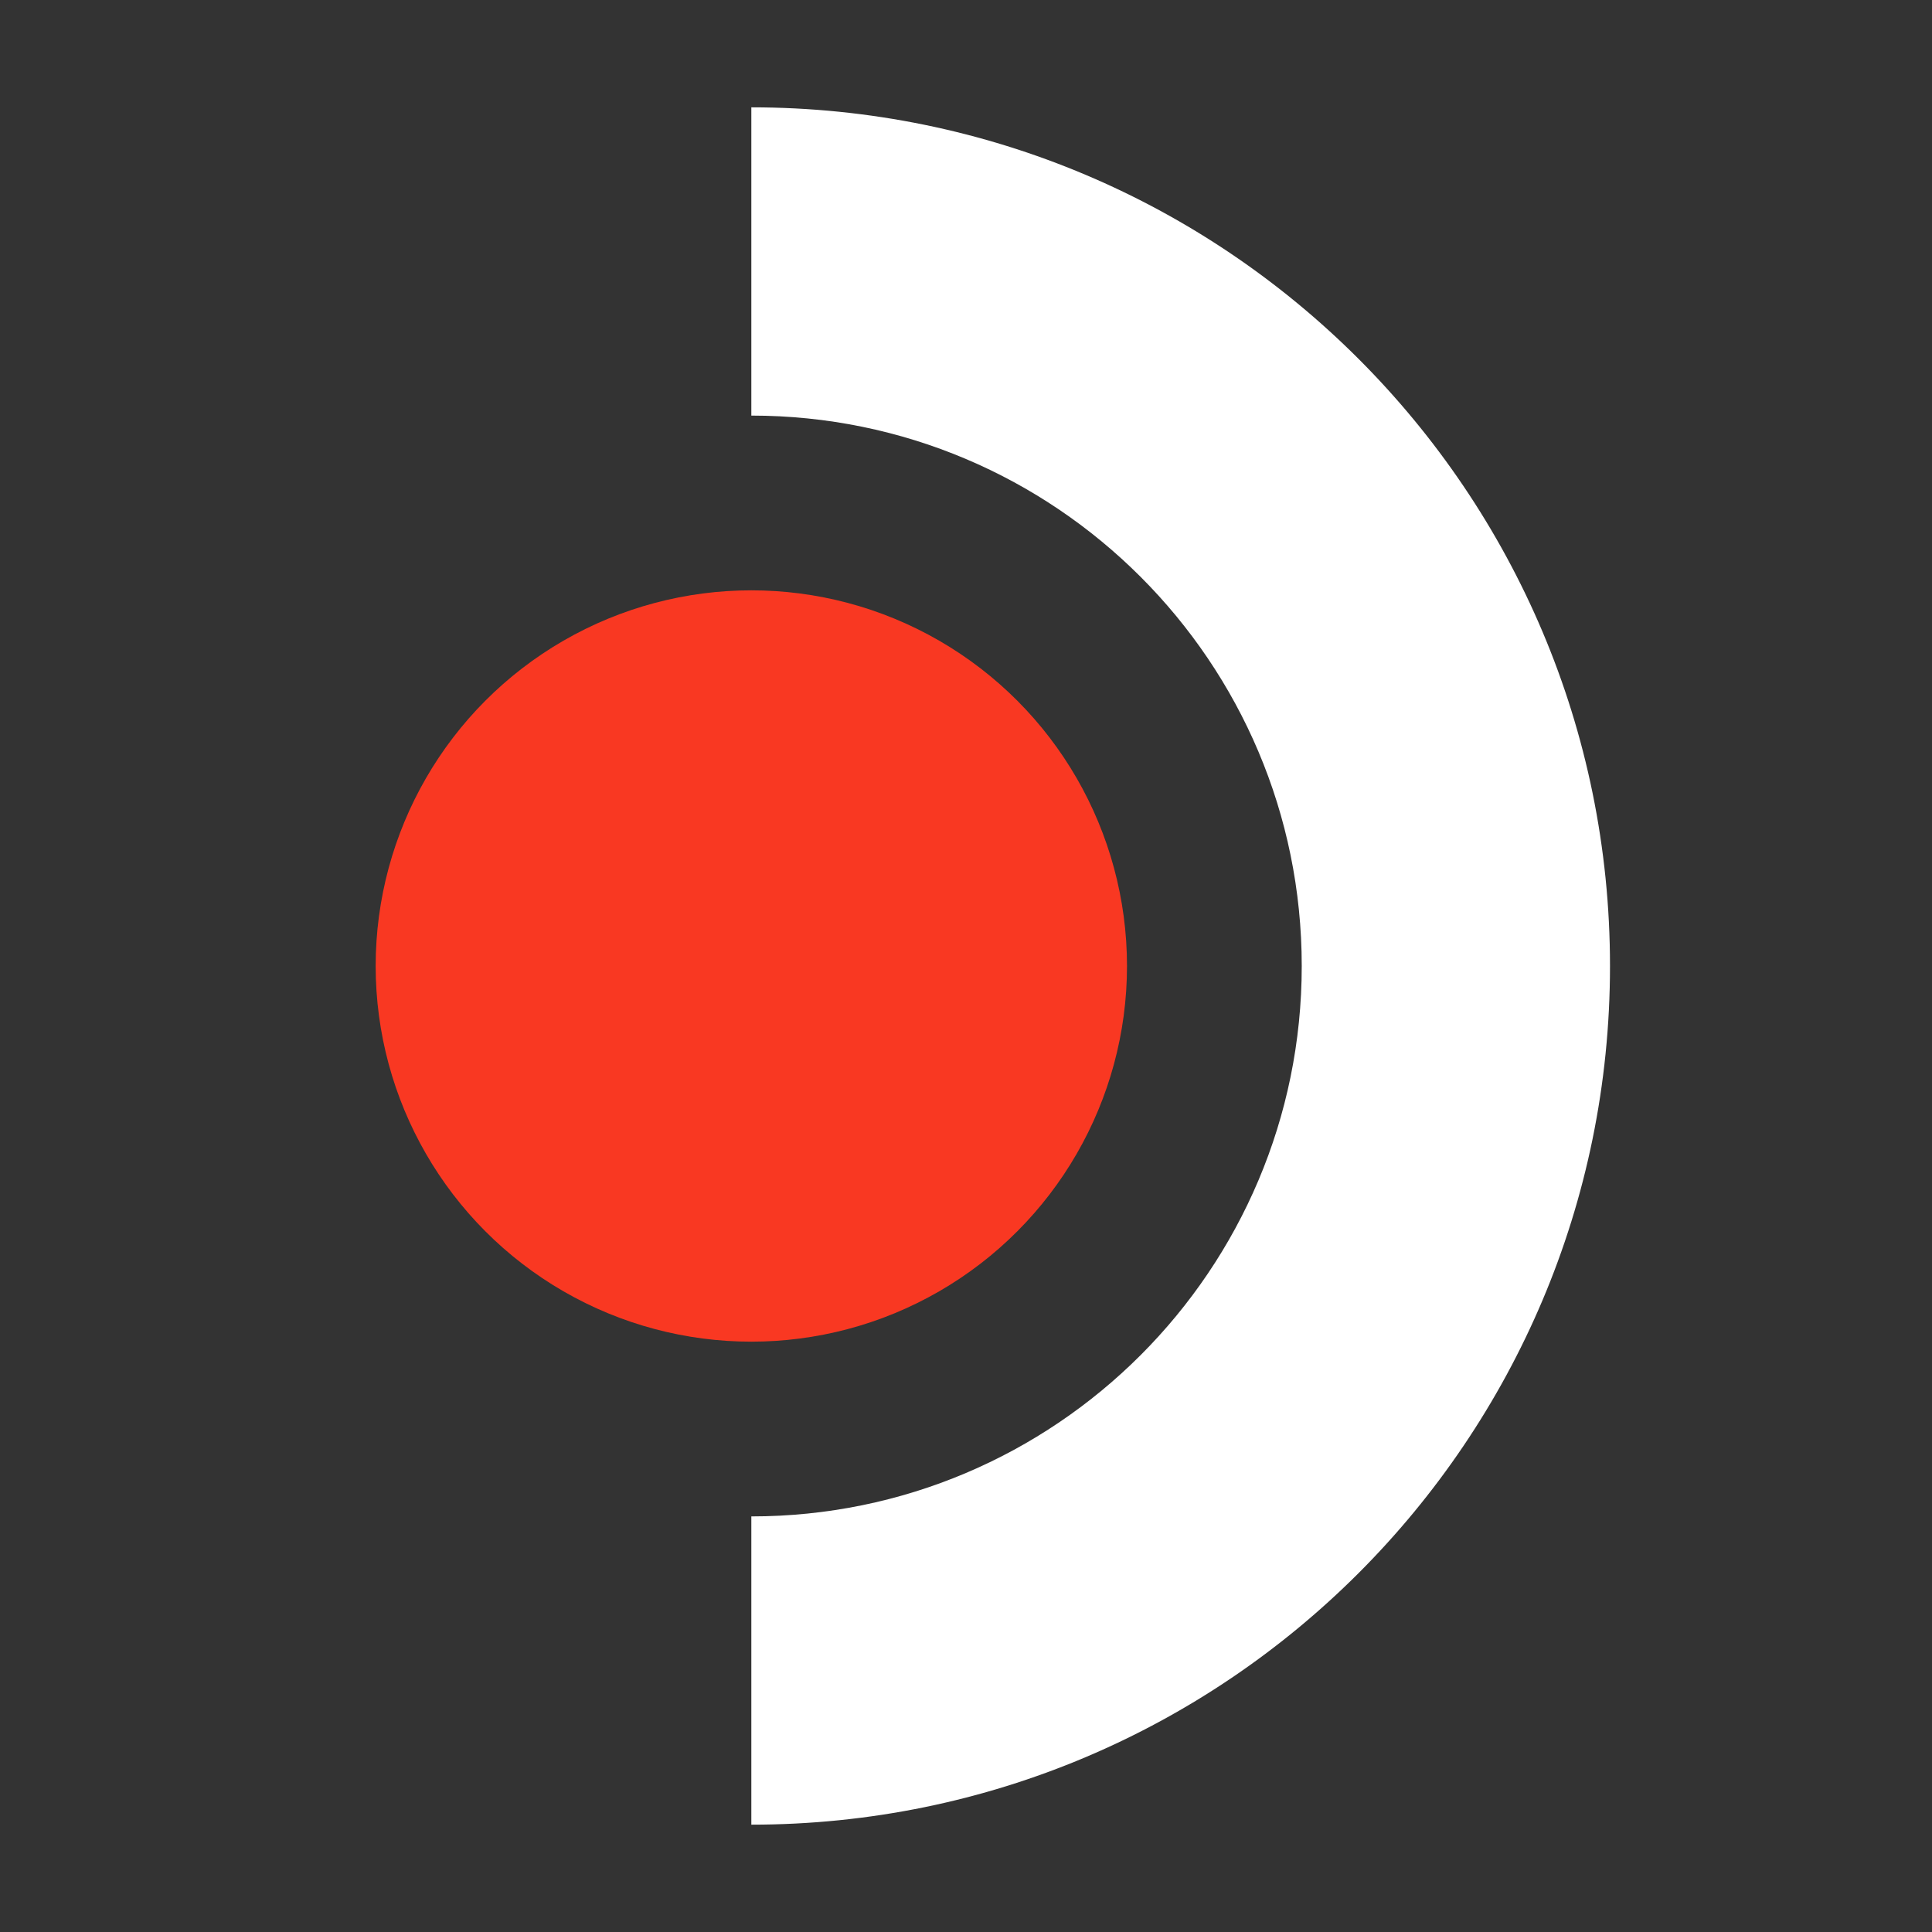 <?xml version="1.0"?>
<svg width="36" height="36" viewBox="0 0 36 36" fill="none" xmlns="http://www.w3.org/2000/svg">
  <rect x="0" y="0" width="36" height="36" fill="#333333" stroke="none"/>
  <path fill-rule="evenodd" clip-rule="evenodd" d="M24.256 18C24.256 12.335 19.665 7.744 14 7.744V2C22.837 2 30 9.163 30 18C30 26.837 22.837 34 14 34V28.256C19.665 28.256 24.256 23.665 24.256 18Z" fill="white"/>
  <circle cx="14" cy="18" r="7" fill="#F93822"/>
</svg>
<!-- ClientExtracted/steamui/chunk~2dcc5aaf7.js -->
